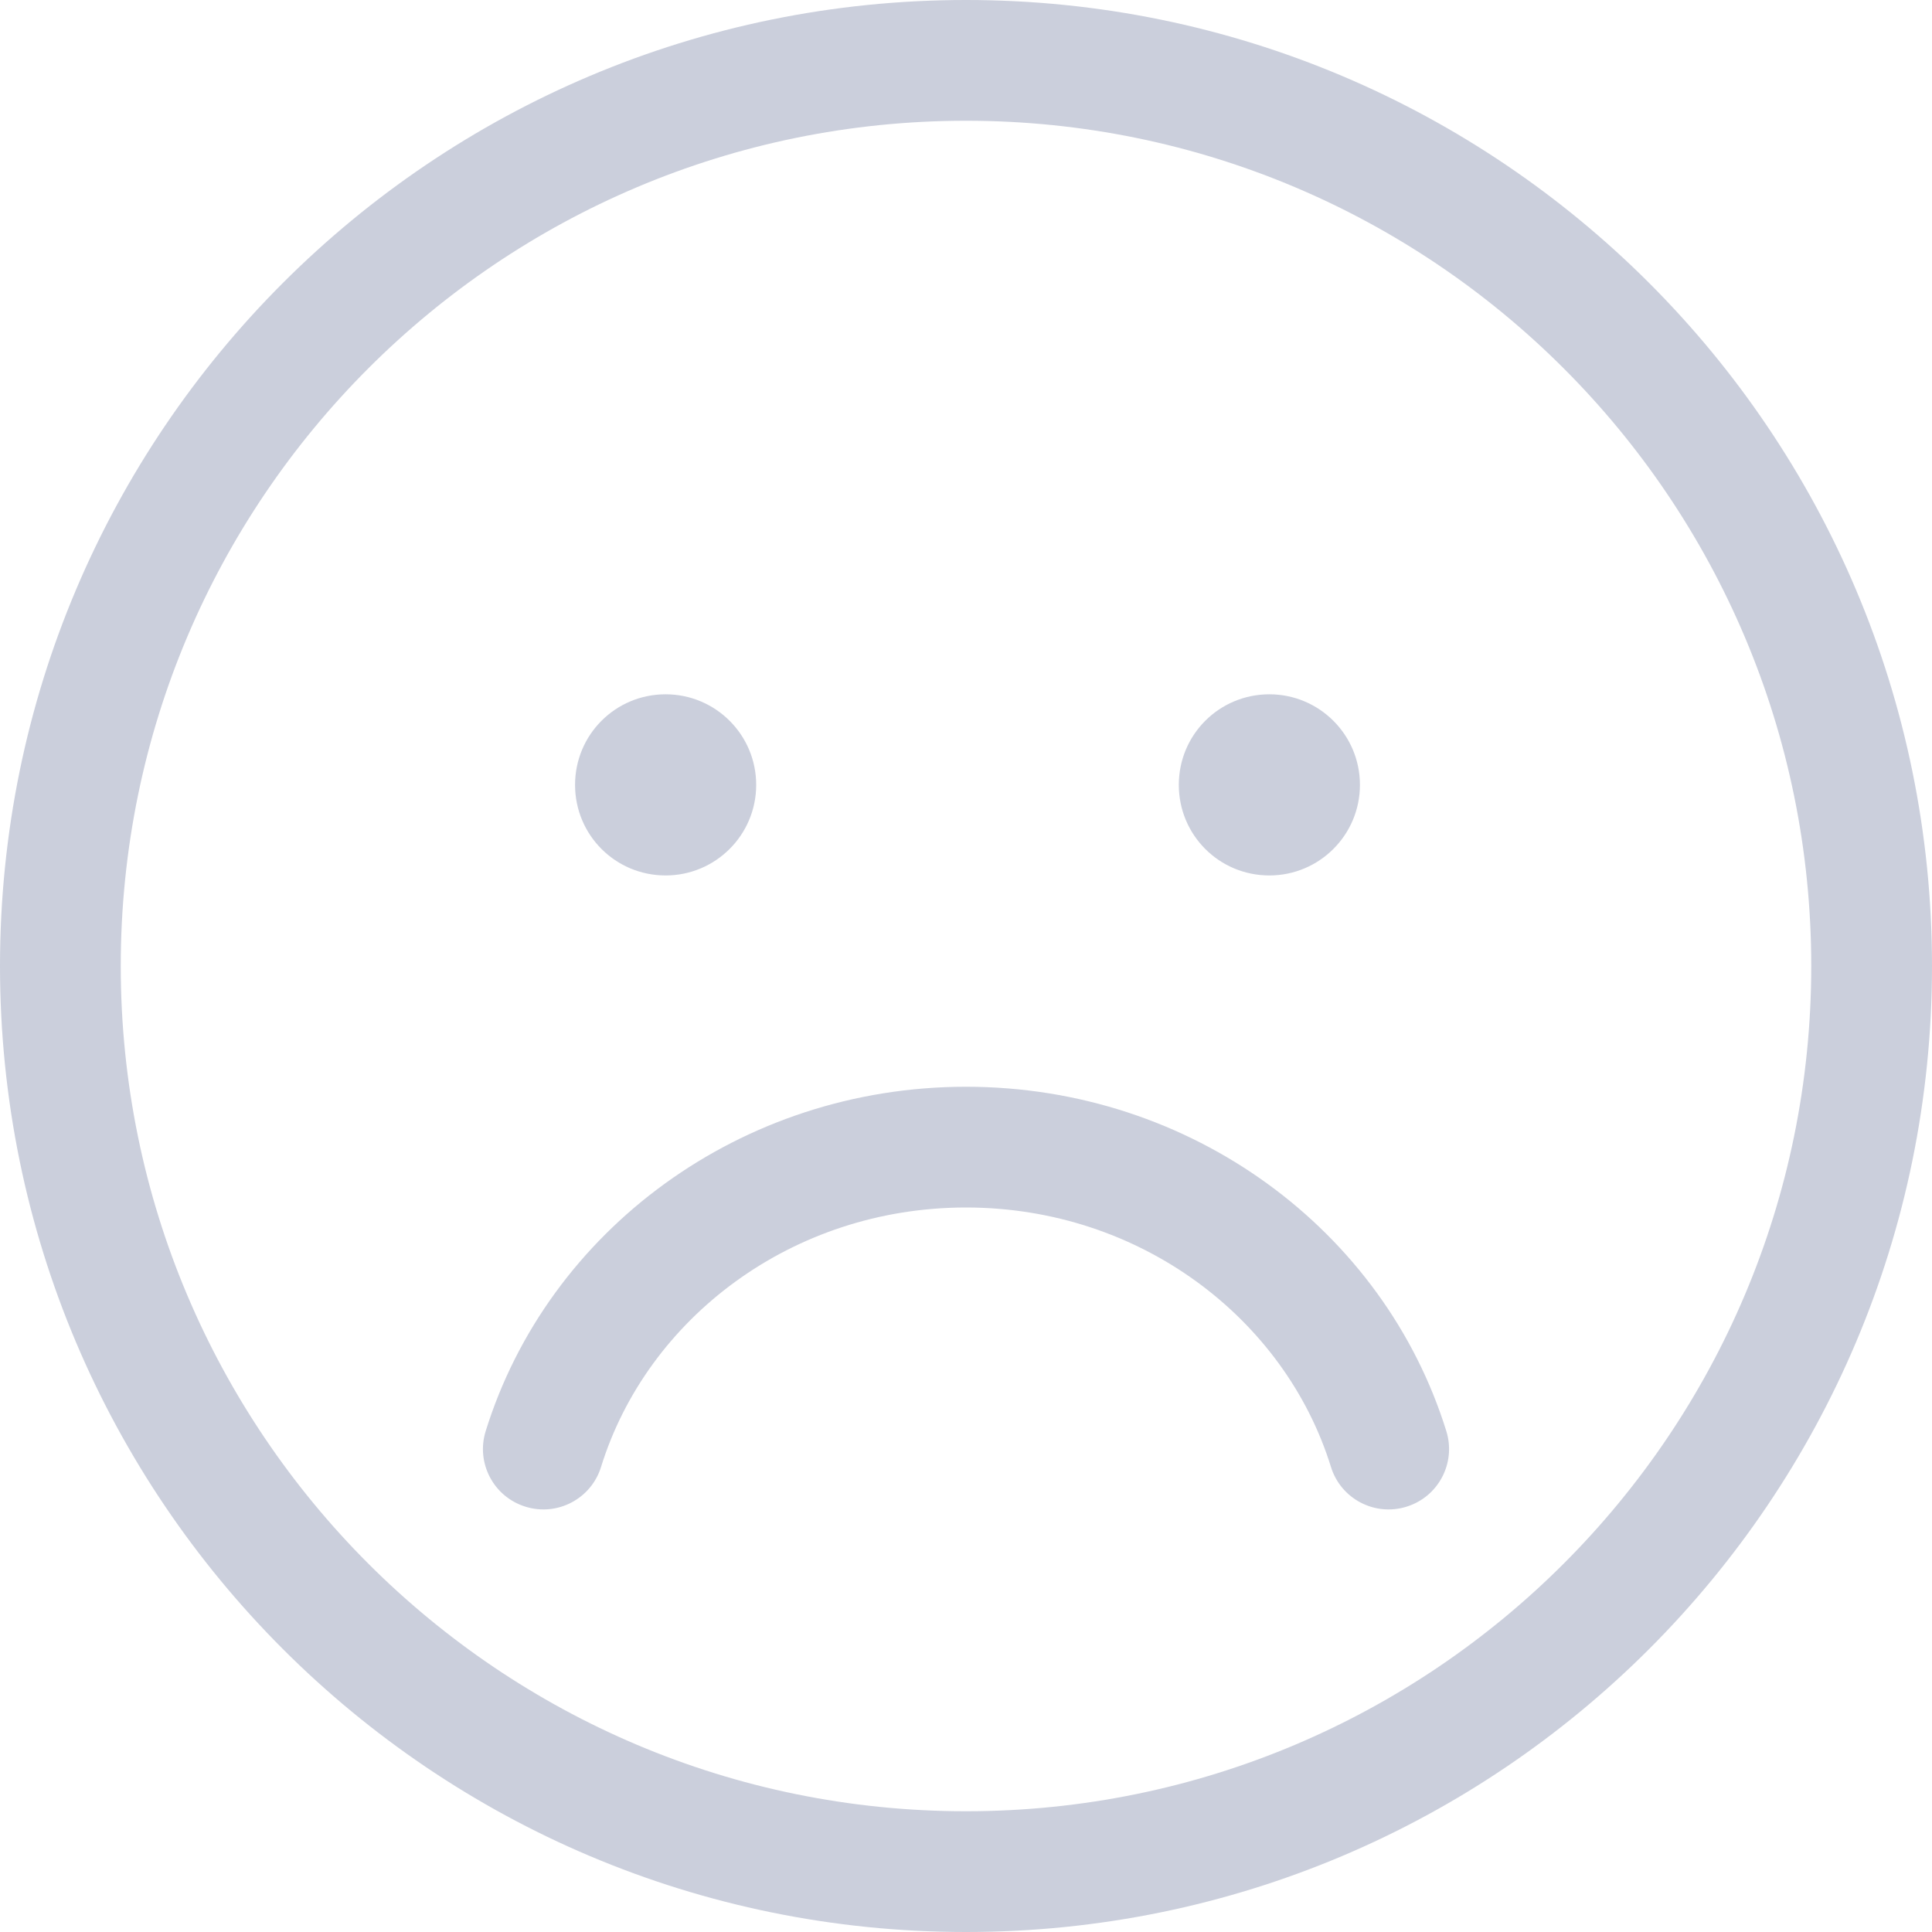 <svg width="60" height="60" viewBox="0 0 60 60" fill="none" xmlns="http://www.w3.org/2000/svg">
<g clip-path="url(#clip0_3776_1171)">
<path d="M16.324 46.793C15.328 46.488 14.777 45.434 15.082 44.449C17.016 38.215 23.004 33.75 30 33.75C37.008 33.75 42.984 38.215 44.918 44.449C45.223 45.434 44.672 46.488 43.676 46.793C42.691 47.098 41.637 46.547 41.332 45.551C39.902 40.945 35.402 37.5 30 37.5C24.598 37.5 20.098 40.945 18.668 45.551C18.363 46.547 17.309 47.098 16.324 46.793ZM23.484 24.375C23.484 25.934 22.219 27.188 20.672 27.188C19.113 27.188 17.859 25.934 17.859 24.375C17.859 22.816 19.113 21.562 20.672 21.562C22.219 21.562 23.484 22.816 23.484 24.375ZM36.609 24.375C36.609 22.816 37.863 21.562 39.422 21.562C40.969 21.562 42.234 22.816 42.234 24.375C42.234 25.934 40.969 27.188 39.422 27.188C37.863 27.188 36.609 25.934 36.609 24.375ZM60 30C60 46.57 46.57 60 30 60C13.43 60 0 46.57 0 30C0 13.43 13.43 0 30 0C46.57 0 60 13.43 60 30ZM30 3.75C15.504 3.75 3.75 15.504 3.75 30C3.75 44.496 15.504 56.25 30 56.25C44.496 56.25 56.25 44.496 56.25 30C56.25 15.504 44.496 3.75 30 3.75Z" fill="#CBCFDC"/>
</g>
<defs>
<clipPath id="clip0_3776_1171">
<rect width="60" height="60" fill="white"/>
</clipPath>
</defs>
</svg>

